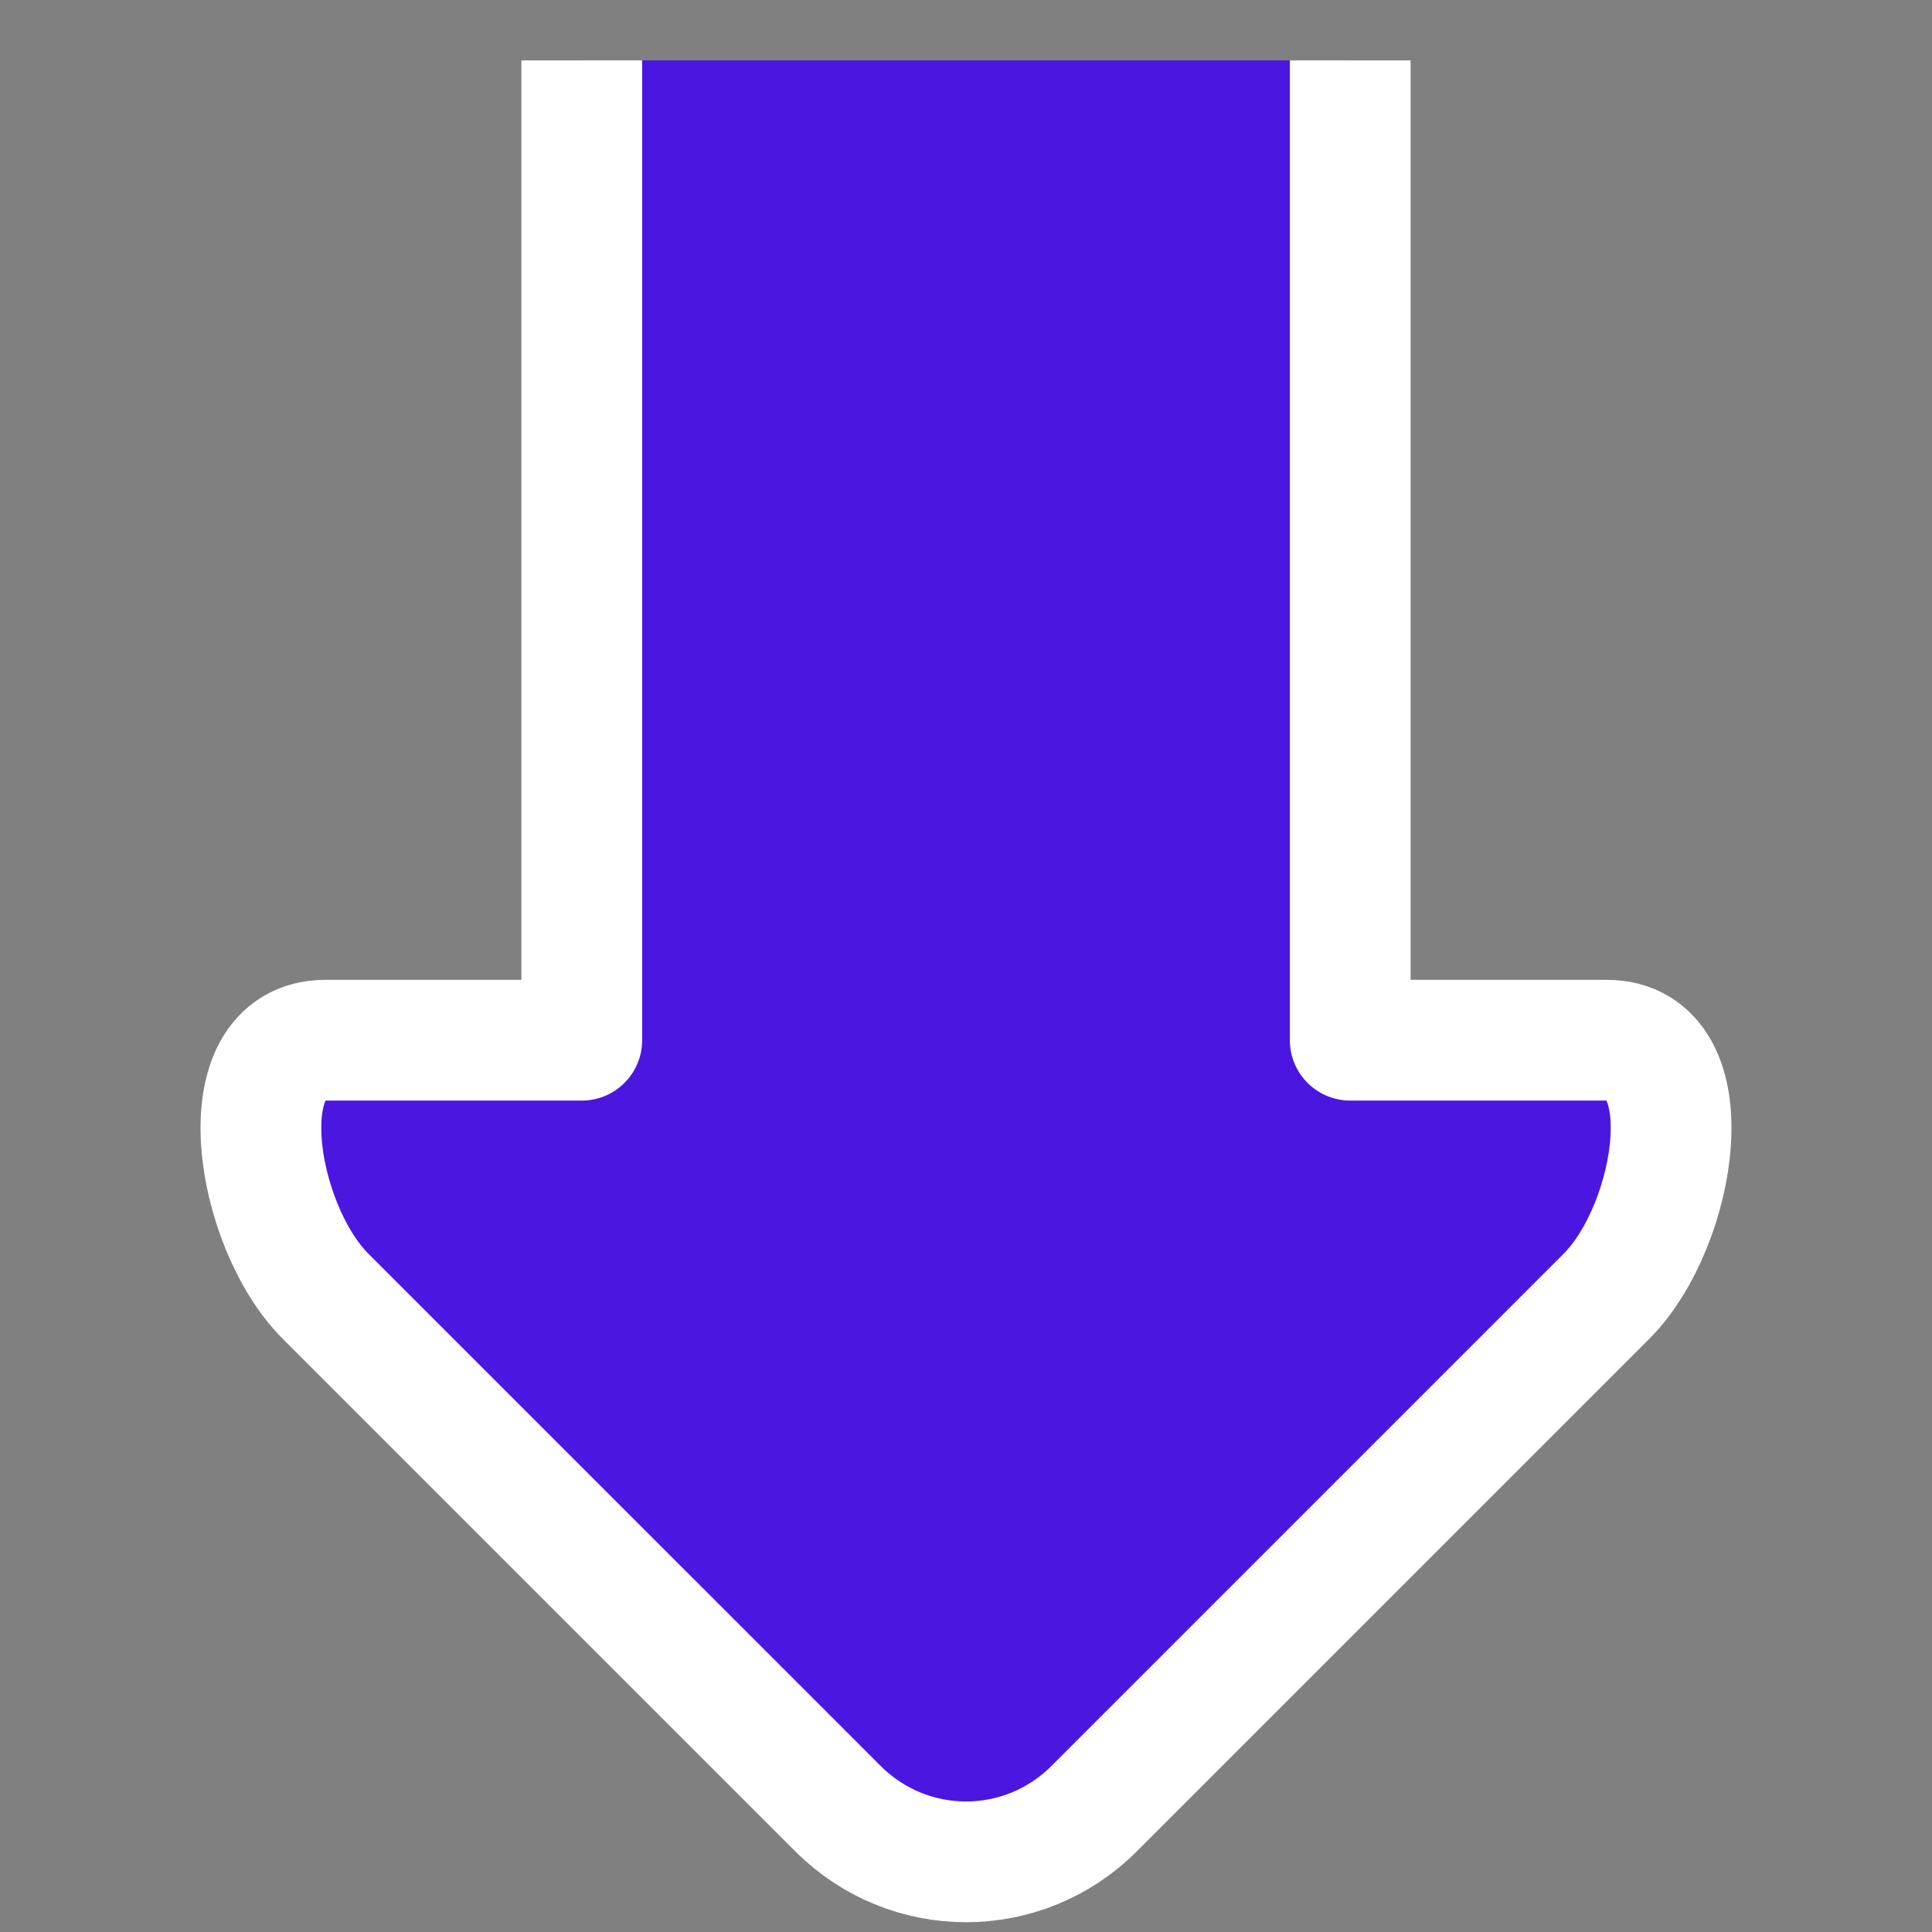 <?xml version="1.0" encoding="UTF-8" standalone="no"?>
<!-- Created with Inkscape (http://www.inkscape.org/) -->

<svg
   xmlns:dc="http://purl.org/dc/elements/1.1/"
   xmlns:cc="http://creativecommons.org/ns#"
   xmlns:rdf="http://www.w3.org/1999/02/22-rdf-syntax-ns#"
   xmlns:svg="http://www.w3.org/2000/svg"
   xmlns="http://www.w3.org/2000/svg"
   xmlns:sodipodi="http://sodipodi.sourceforge.net/DTD/sodipodi-0.dtd"
   xmlns:inkscape="http://www.inkscape.org/namespaces/inkscape"
   width="32px"
   height="32px"
   id="svg5343"
   version="1.1"
   inkscape:version="0.48.2 r9819"
   sodipodi:docname="New document 22">
  <rect width="100%" height="100%" fill="#808080" stroke="none"/>
  <defs
     id="defs5345" />
  <sodipodi:namedview
     id="base"
     pagecolor="#ffffff"
     bordercolor="#666666"
     borderopacity="1.0"
     inkscape:pageopacity="0.0"
     inkscape:pageshadow="2"
     inkscape:zoom="11.197802"
     inkscape:cx="4.7924434"
     inkscape:cy="16"
     inkscape:current-layer="layer1"
     showgrid="true"
     inkscape:grid-bbox="true"
     inkscape:document-units="px"
     inkscape:window-width="761"
     inkscape:window-height="584"
     inkscape:window-x="40"
     inkscape:window-y="40"
     inkscape:window-maximized="0" />
  <g
     id="layer1"
     inkscape:label="Layer 1"
     inkscape:groupmode="layer">
    <path
       style="fill:#4c16e1;fill-opacity:1;stroke:#ffffff;stroke-width:2;stroke-linecap:butt;stroke-linejoin:round;stroke-miterlimit:4;stroke-opacity:1;stroke-dashoffset:0"
       d="m 22.364,1 0,16.229 4.243,-1.7e-4 c 1.662,-7e-5 1.175,3.067 0,4.243 l -8.485,8.485 c -1.175,1.175 -3.067,1.175 -4.243,0 L 5.393,21.471 c -1.175,-1.175 -1.662,-4.242 0,-4.242 l 4.243,0 0,-16.229"
       id="rect3939"
       inkscape:connector-curvature="0"
       sodipodi:nodetypes="ccsssssscc" />
  </g>
</svg>
